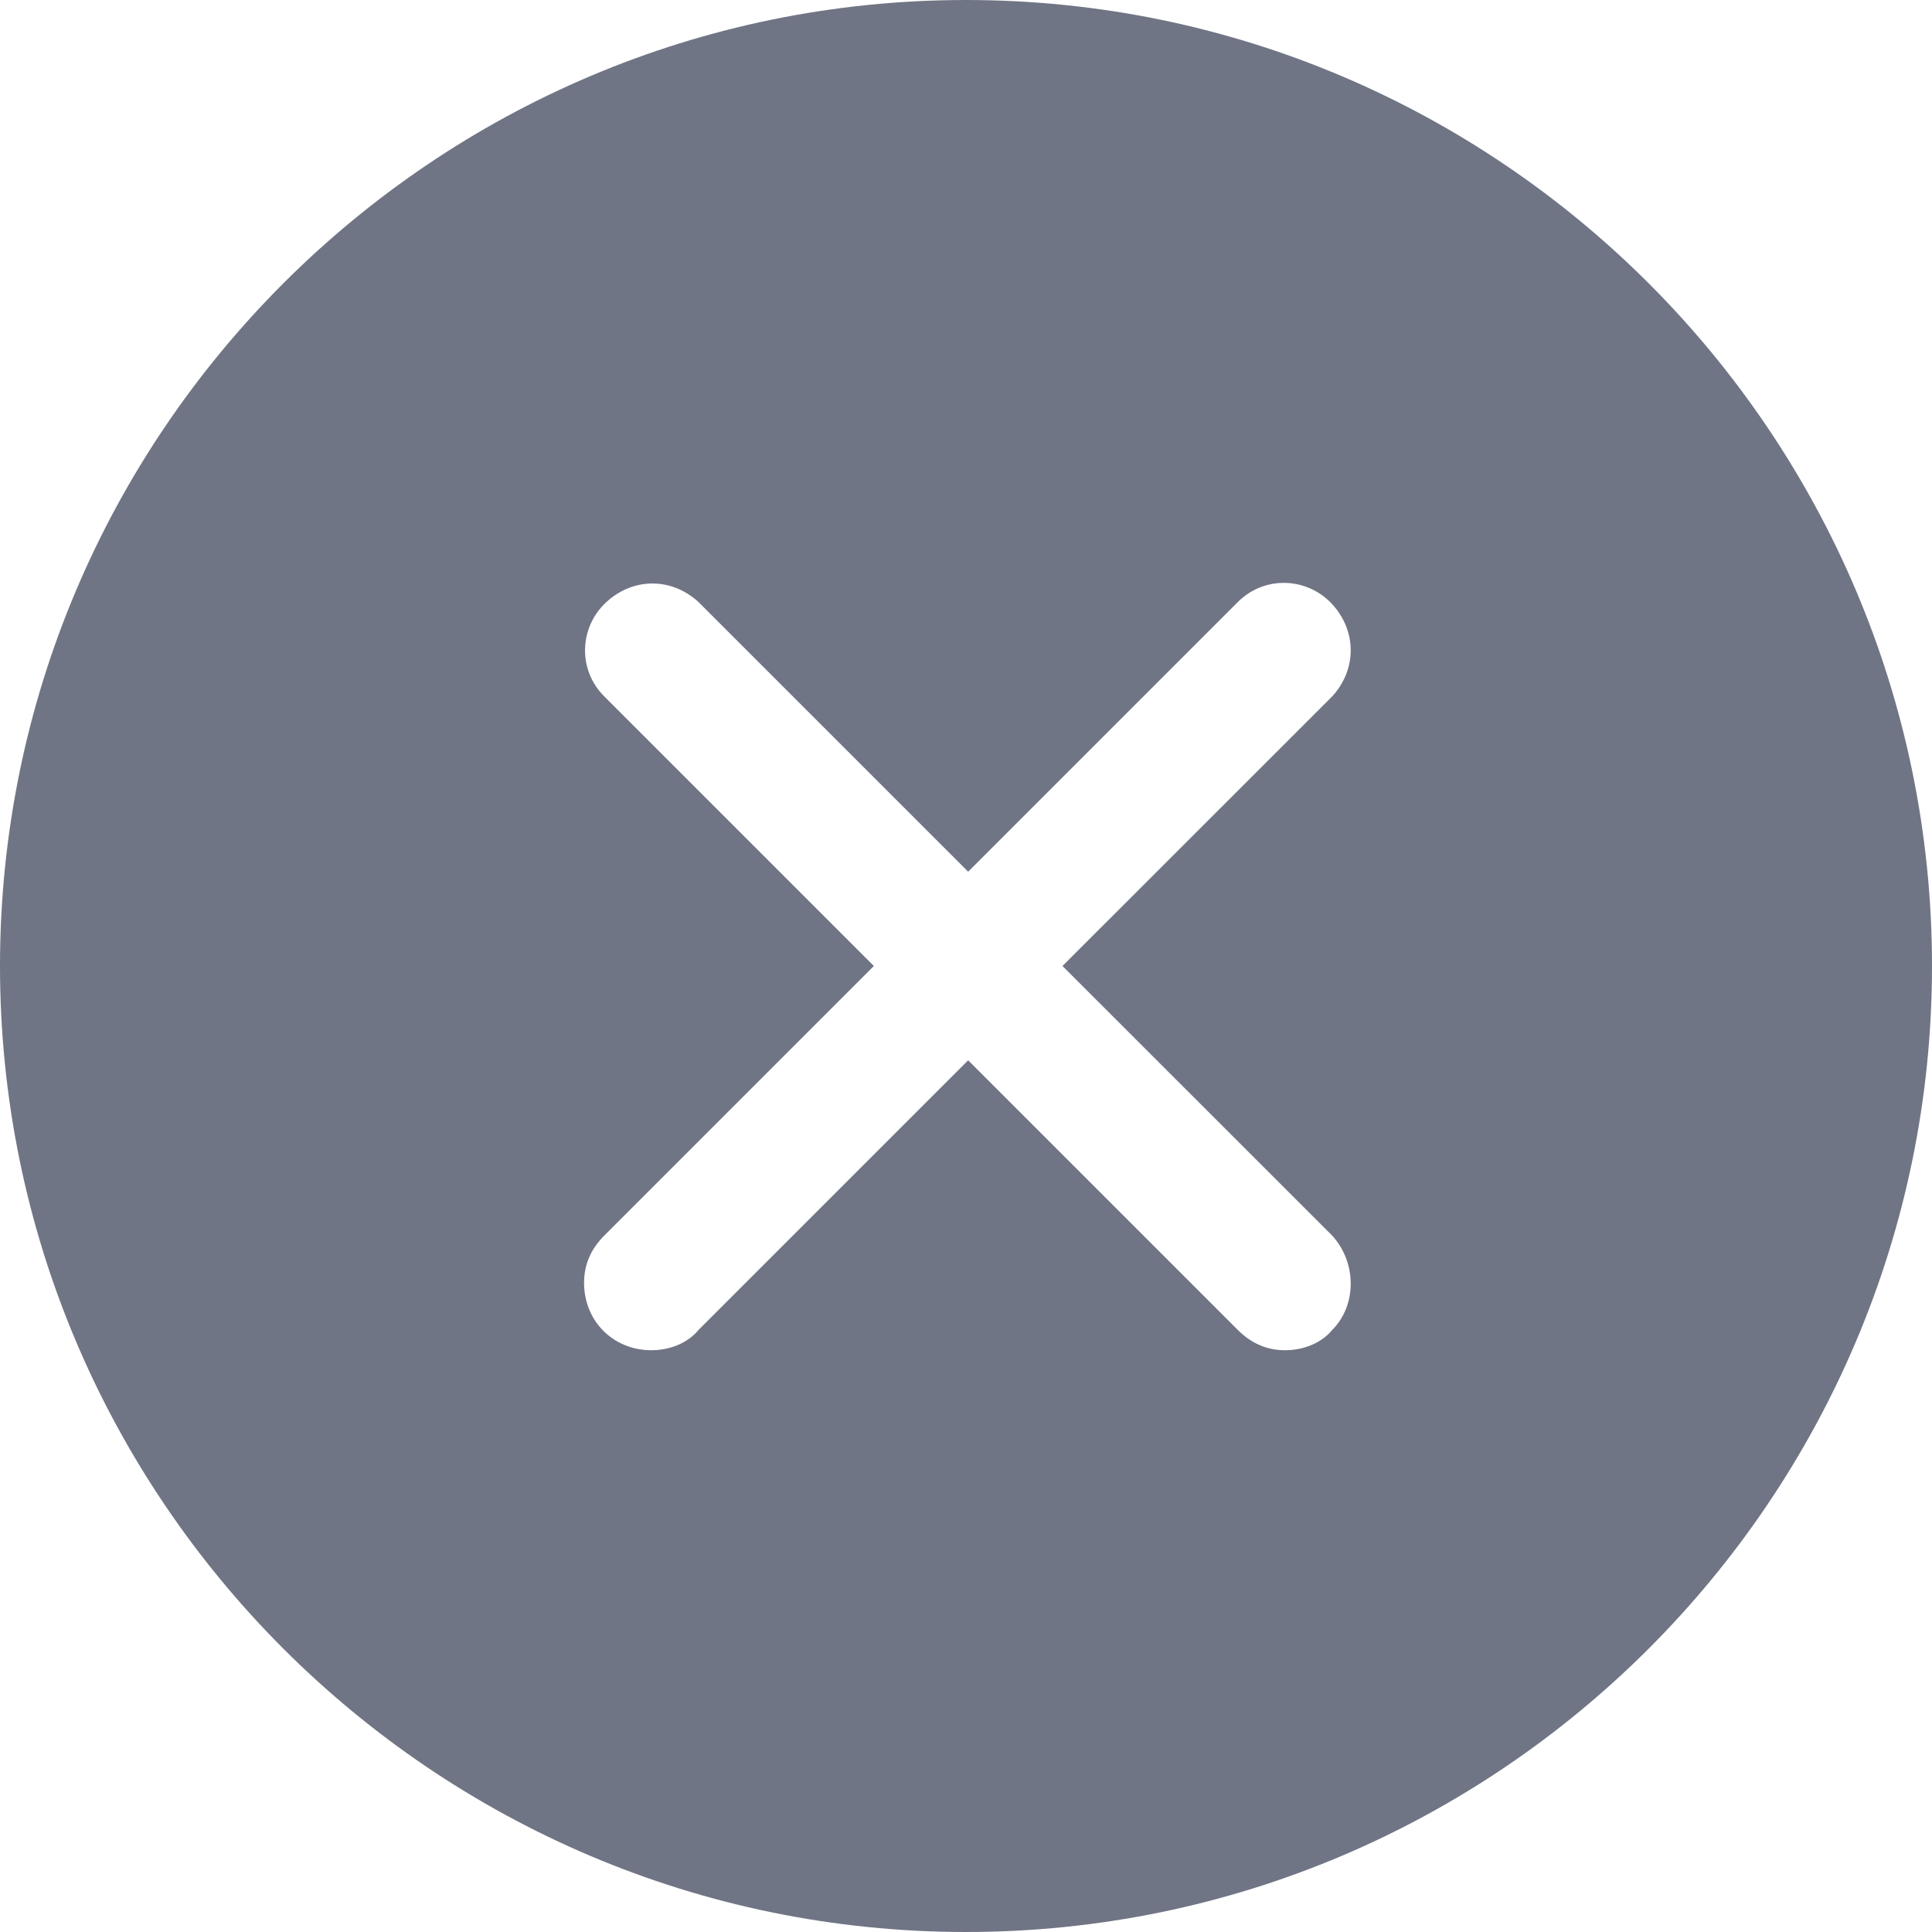 <svg width="16" height="16" viewBox="0 0 16 16" fill="none" xmlns="http://www.w3.org/2000/svg">
<path d="M8 0C3.59 0 0 3.591 0 8C0 12.41 3.591 16 8 16C12.41 16 16 12.409 16 8C16 3.59 12.41 0 8 0ZM11.033 10.233C11.237 10.457 11.237 10.81 11.033 11.014C10.94 11.126 10.791 11.182 10.642 11.182C10.493 11.182 10.363 11.126 10.251 11.014L8.018 8.781L5.785 11.014C5.692 11.126 5.543 11.182 5.394 11.182C5.078 11.182 4.837 10.94 4.837 10.624C4.837 10.475 4.892 10.345 5.004 10.233L7.237 8L5.004 5.767C4.78 5.544 4.799 5.19 5.022 4.986C5.245 4.781 5.562 4.781 5.785 4.986L8.018 7.219L10.251 4.986C10.475 4.762 10.828 4.781 11.033 5.004C11.237 5.227 11.237 5.544 11.033 5.767L8.799 8L11.033 10.233Z" fill="#707585"/>
</svg>
